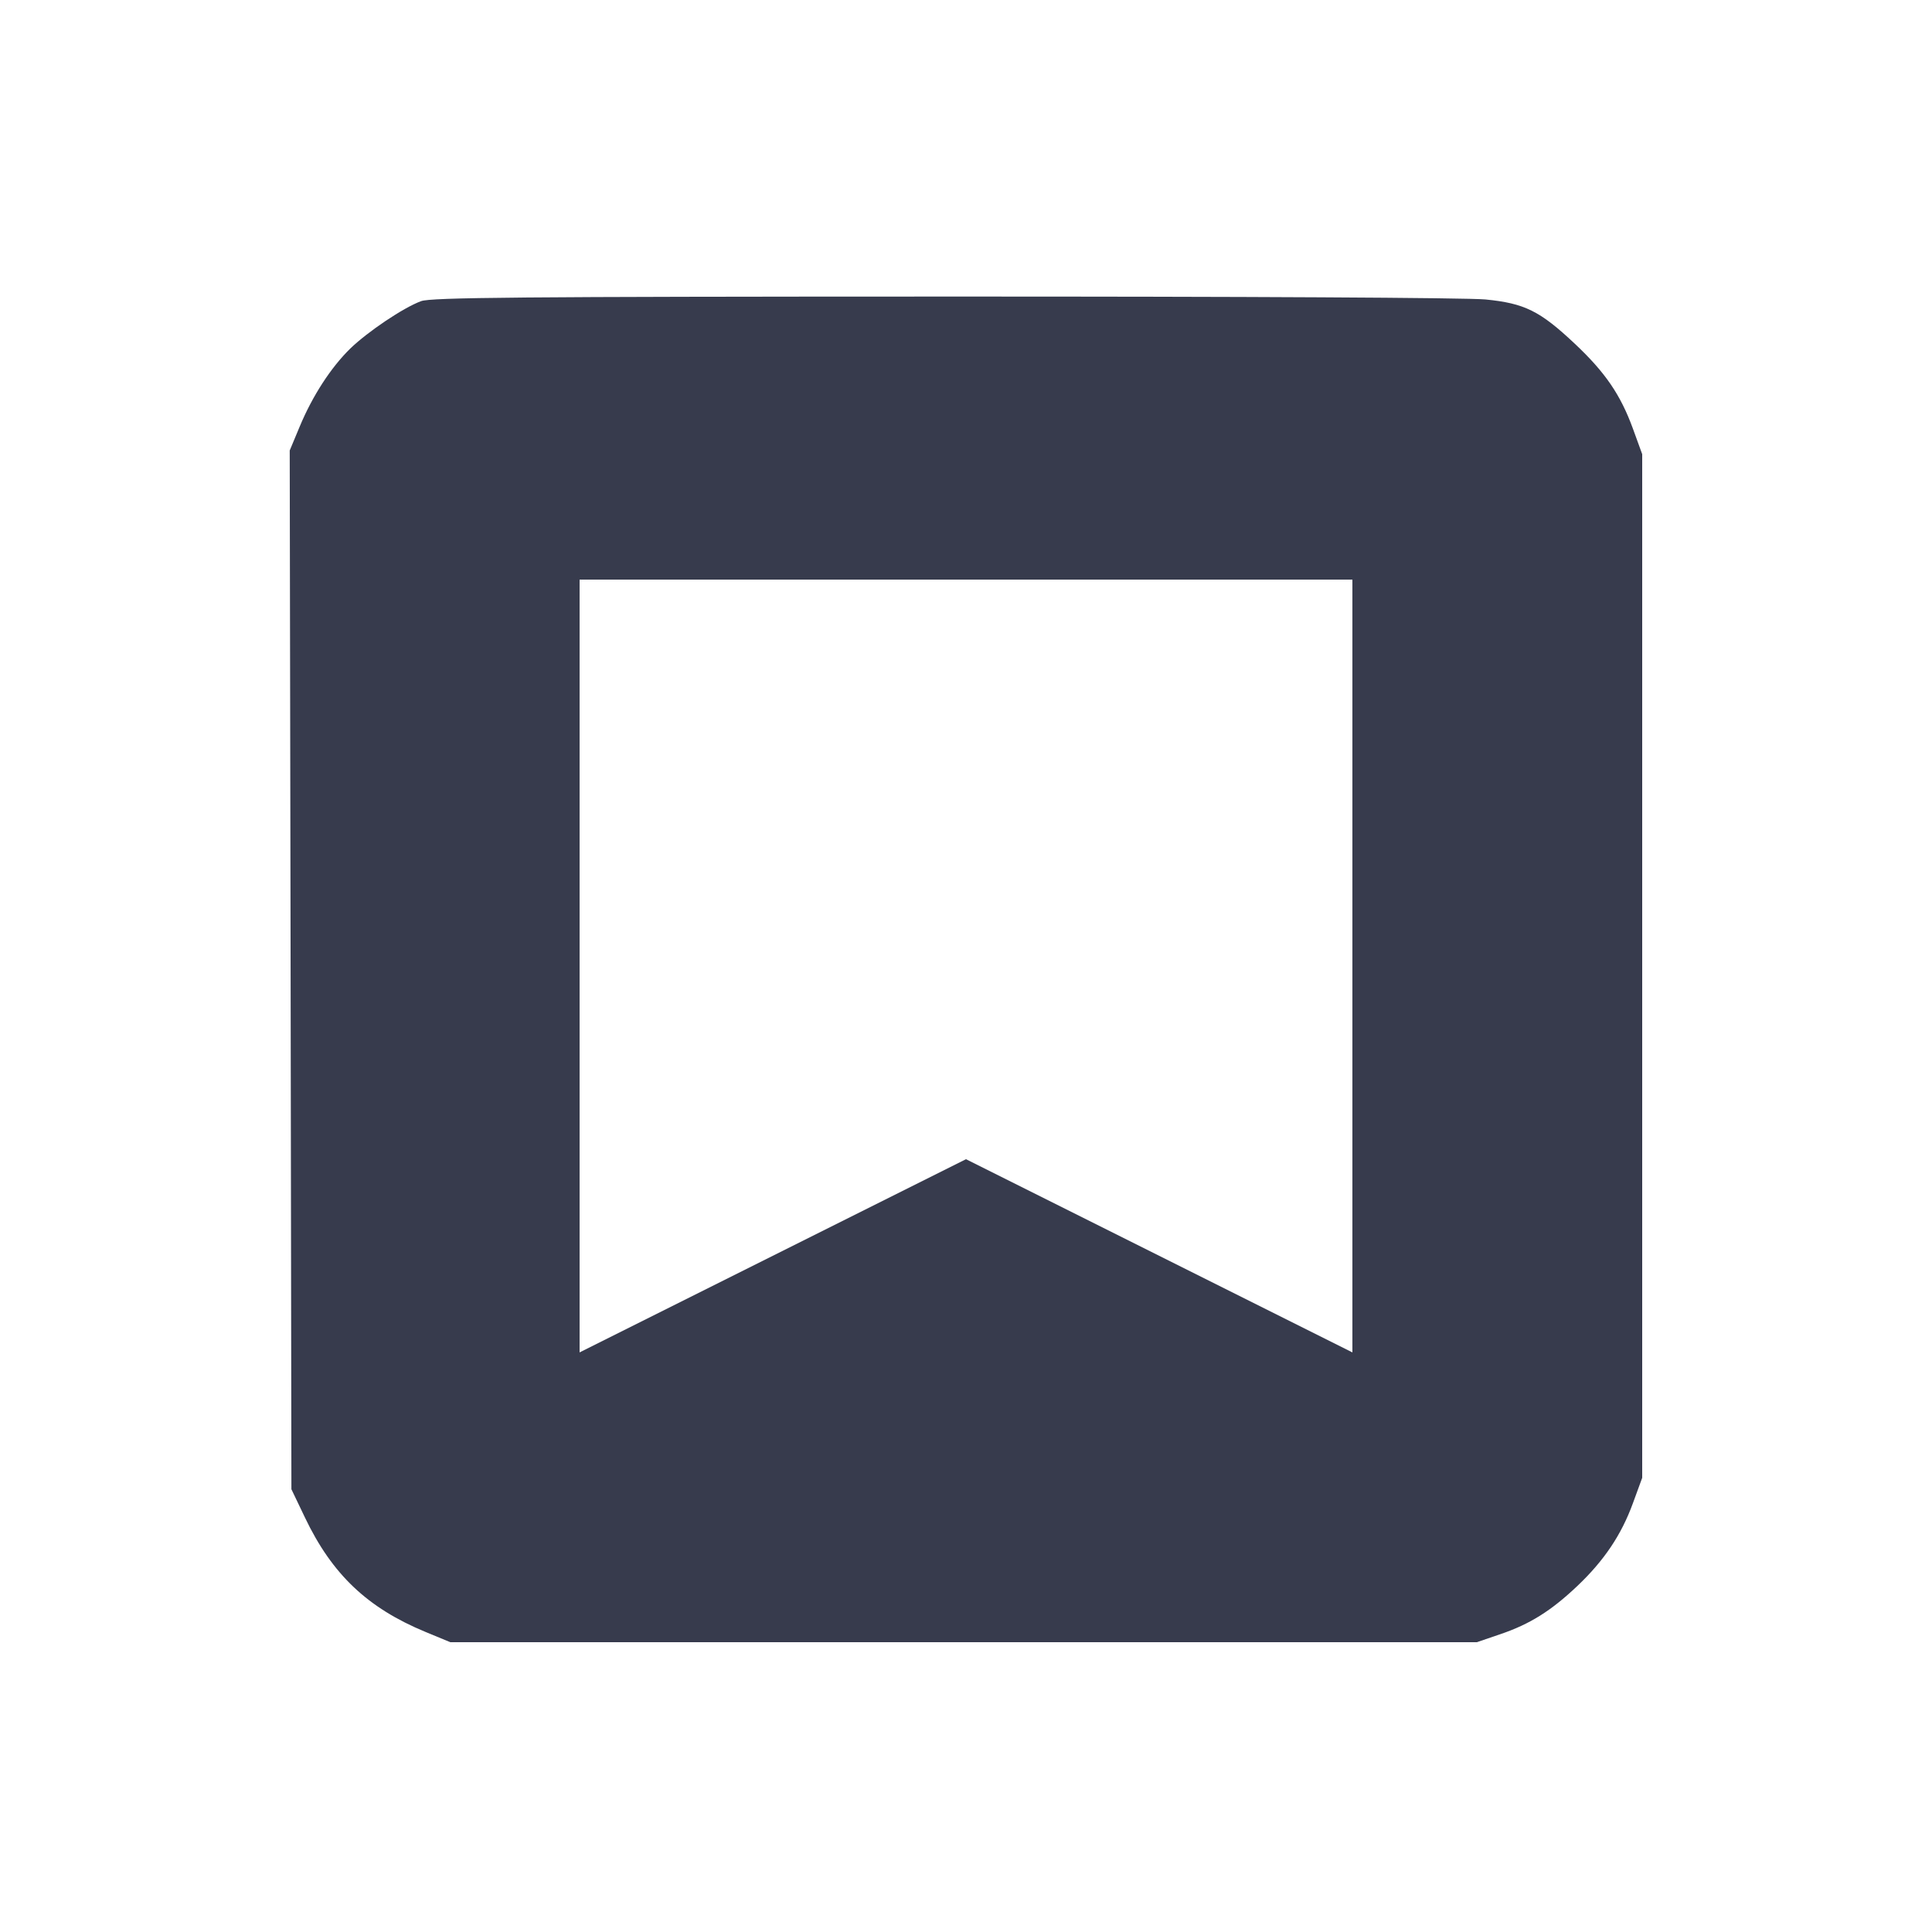<svg width="24" height="24" viewBox="0 0 24 24" fill="none" xmlns="http://www.w3.org/2000/svg"><path d="M5.231 3.741 C 5.012 3.821,4.569 4.119,4.350 4.331 C 4.110 4.566,3.881 4.919,3.723 5.299 L 3.599 5.596 3.610 12.048 L 3.620 18.500 3.789 18.853 C 4.126 19.558,4.566 19.975,5.287 20.273 L 5.594 20.400 11.970 20.400 L 18.346 20.400 18.639 20.300 C 19.004 20.176,19.268 20.011,19.595 19.701 C 19.926 19.387,20.141 19.067,20.284 18.675 L 20.400 18.358 20.400 12.000 L 20.400 5.642 20.284 5.323 C 20.130 4.902,19.940 4.625,19.564 4.271 C 19.128 3.861,18.939 3.768,18.453 3.720 C 18.221 3.698,15.467 3.683,11.720 3.684 C 6.448 3.685,5.355 3.695,5.231 3.741 M16.800 12.000 L 16.800 16.800 14.400 15.600 L 12.000 14.400 9.600 15.600 L 7.200 16.800 7.200 12.000 L 7.200 7.200 12.000 7.200 L 16.800 7.200 16.800 12.000 " fill="#373B4D" stroke="none" fill-rule="evenodd"></path></svg>